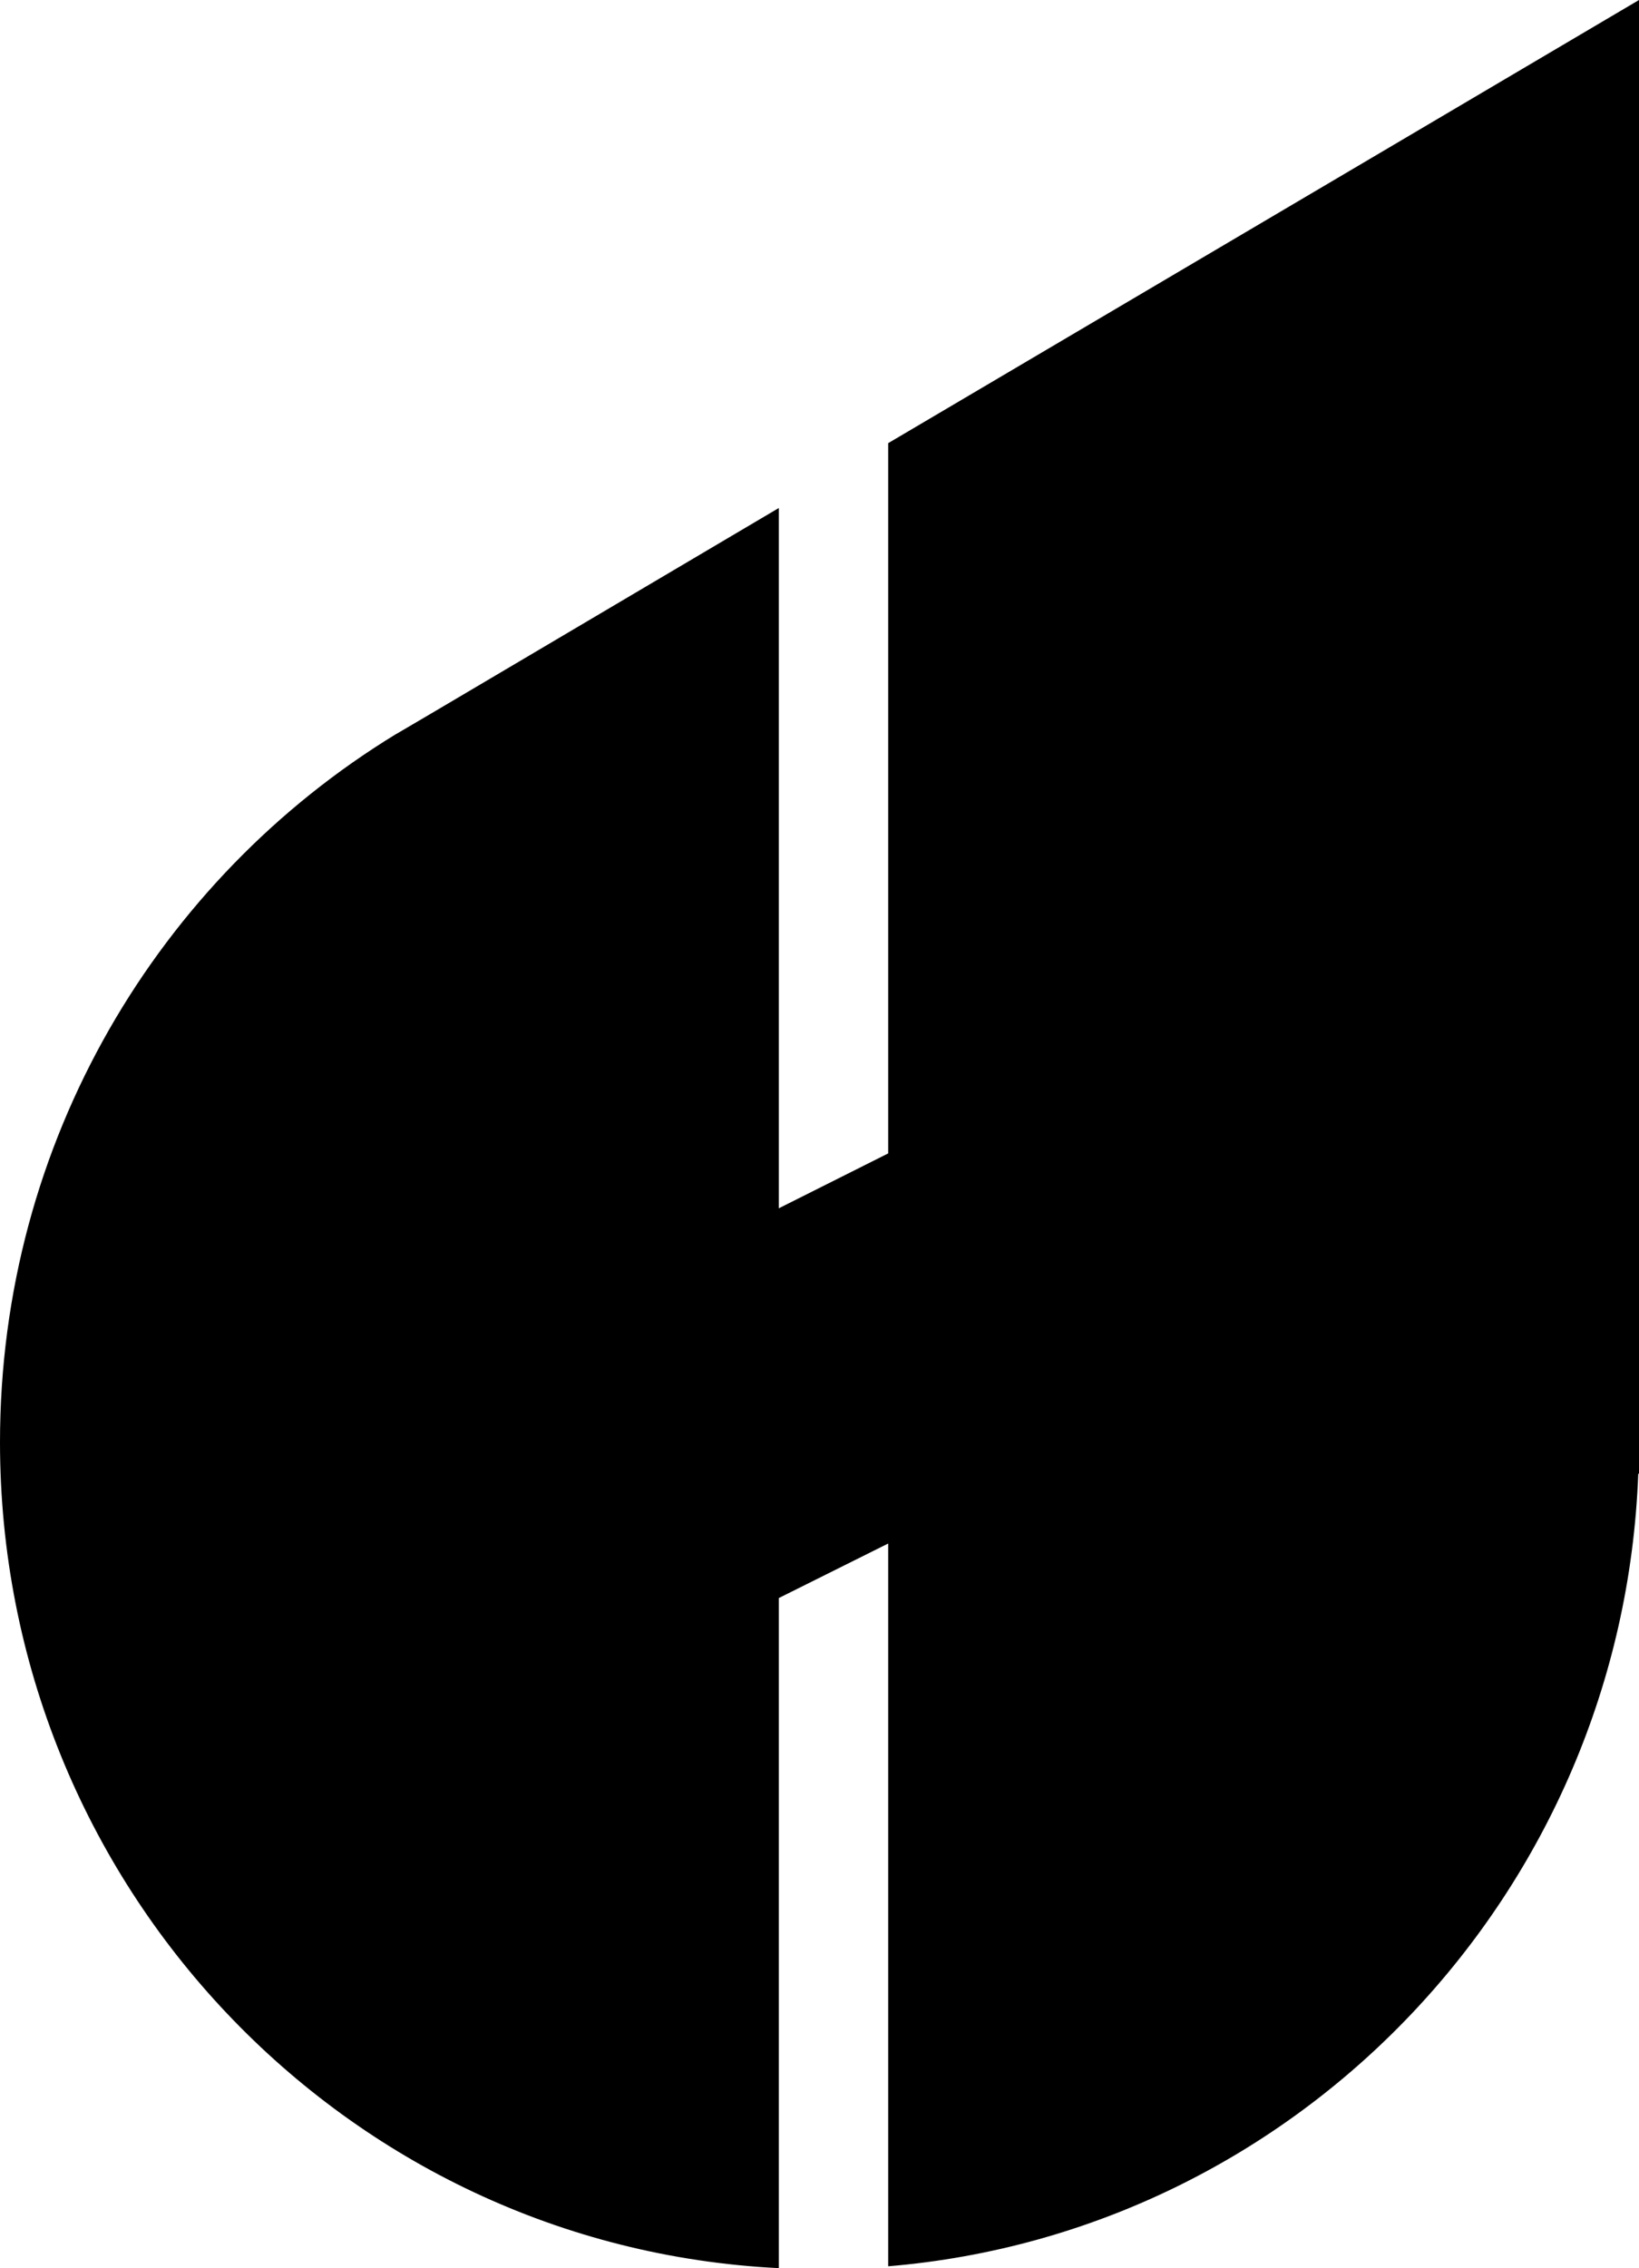 <svg xmlns="http://www.w3.org/2000/svg" width="445.1" viewBox="0 0 445.1 615.7" height="615.7" xml:space="preserve"><path d="M241.2 120.3v192.8L211.5 328V137.9c-57.4 33.9-103 60.9-103.8 61.3l-.2.1C43.1 238.6 0 309.9 0 391.5c0 120.2 93.7 218.4 211.5 224.2V433.8l29.7-14.8v196.2c111.4-9.3 199.5-101.5 203.7-215.2l.2.1V0S335.5 64.7 241.2 120.3z"></path></svg>